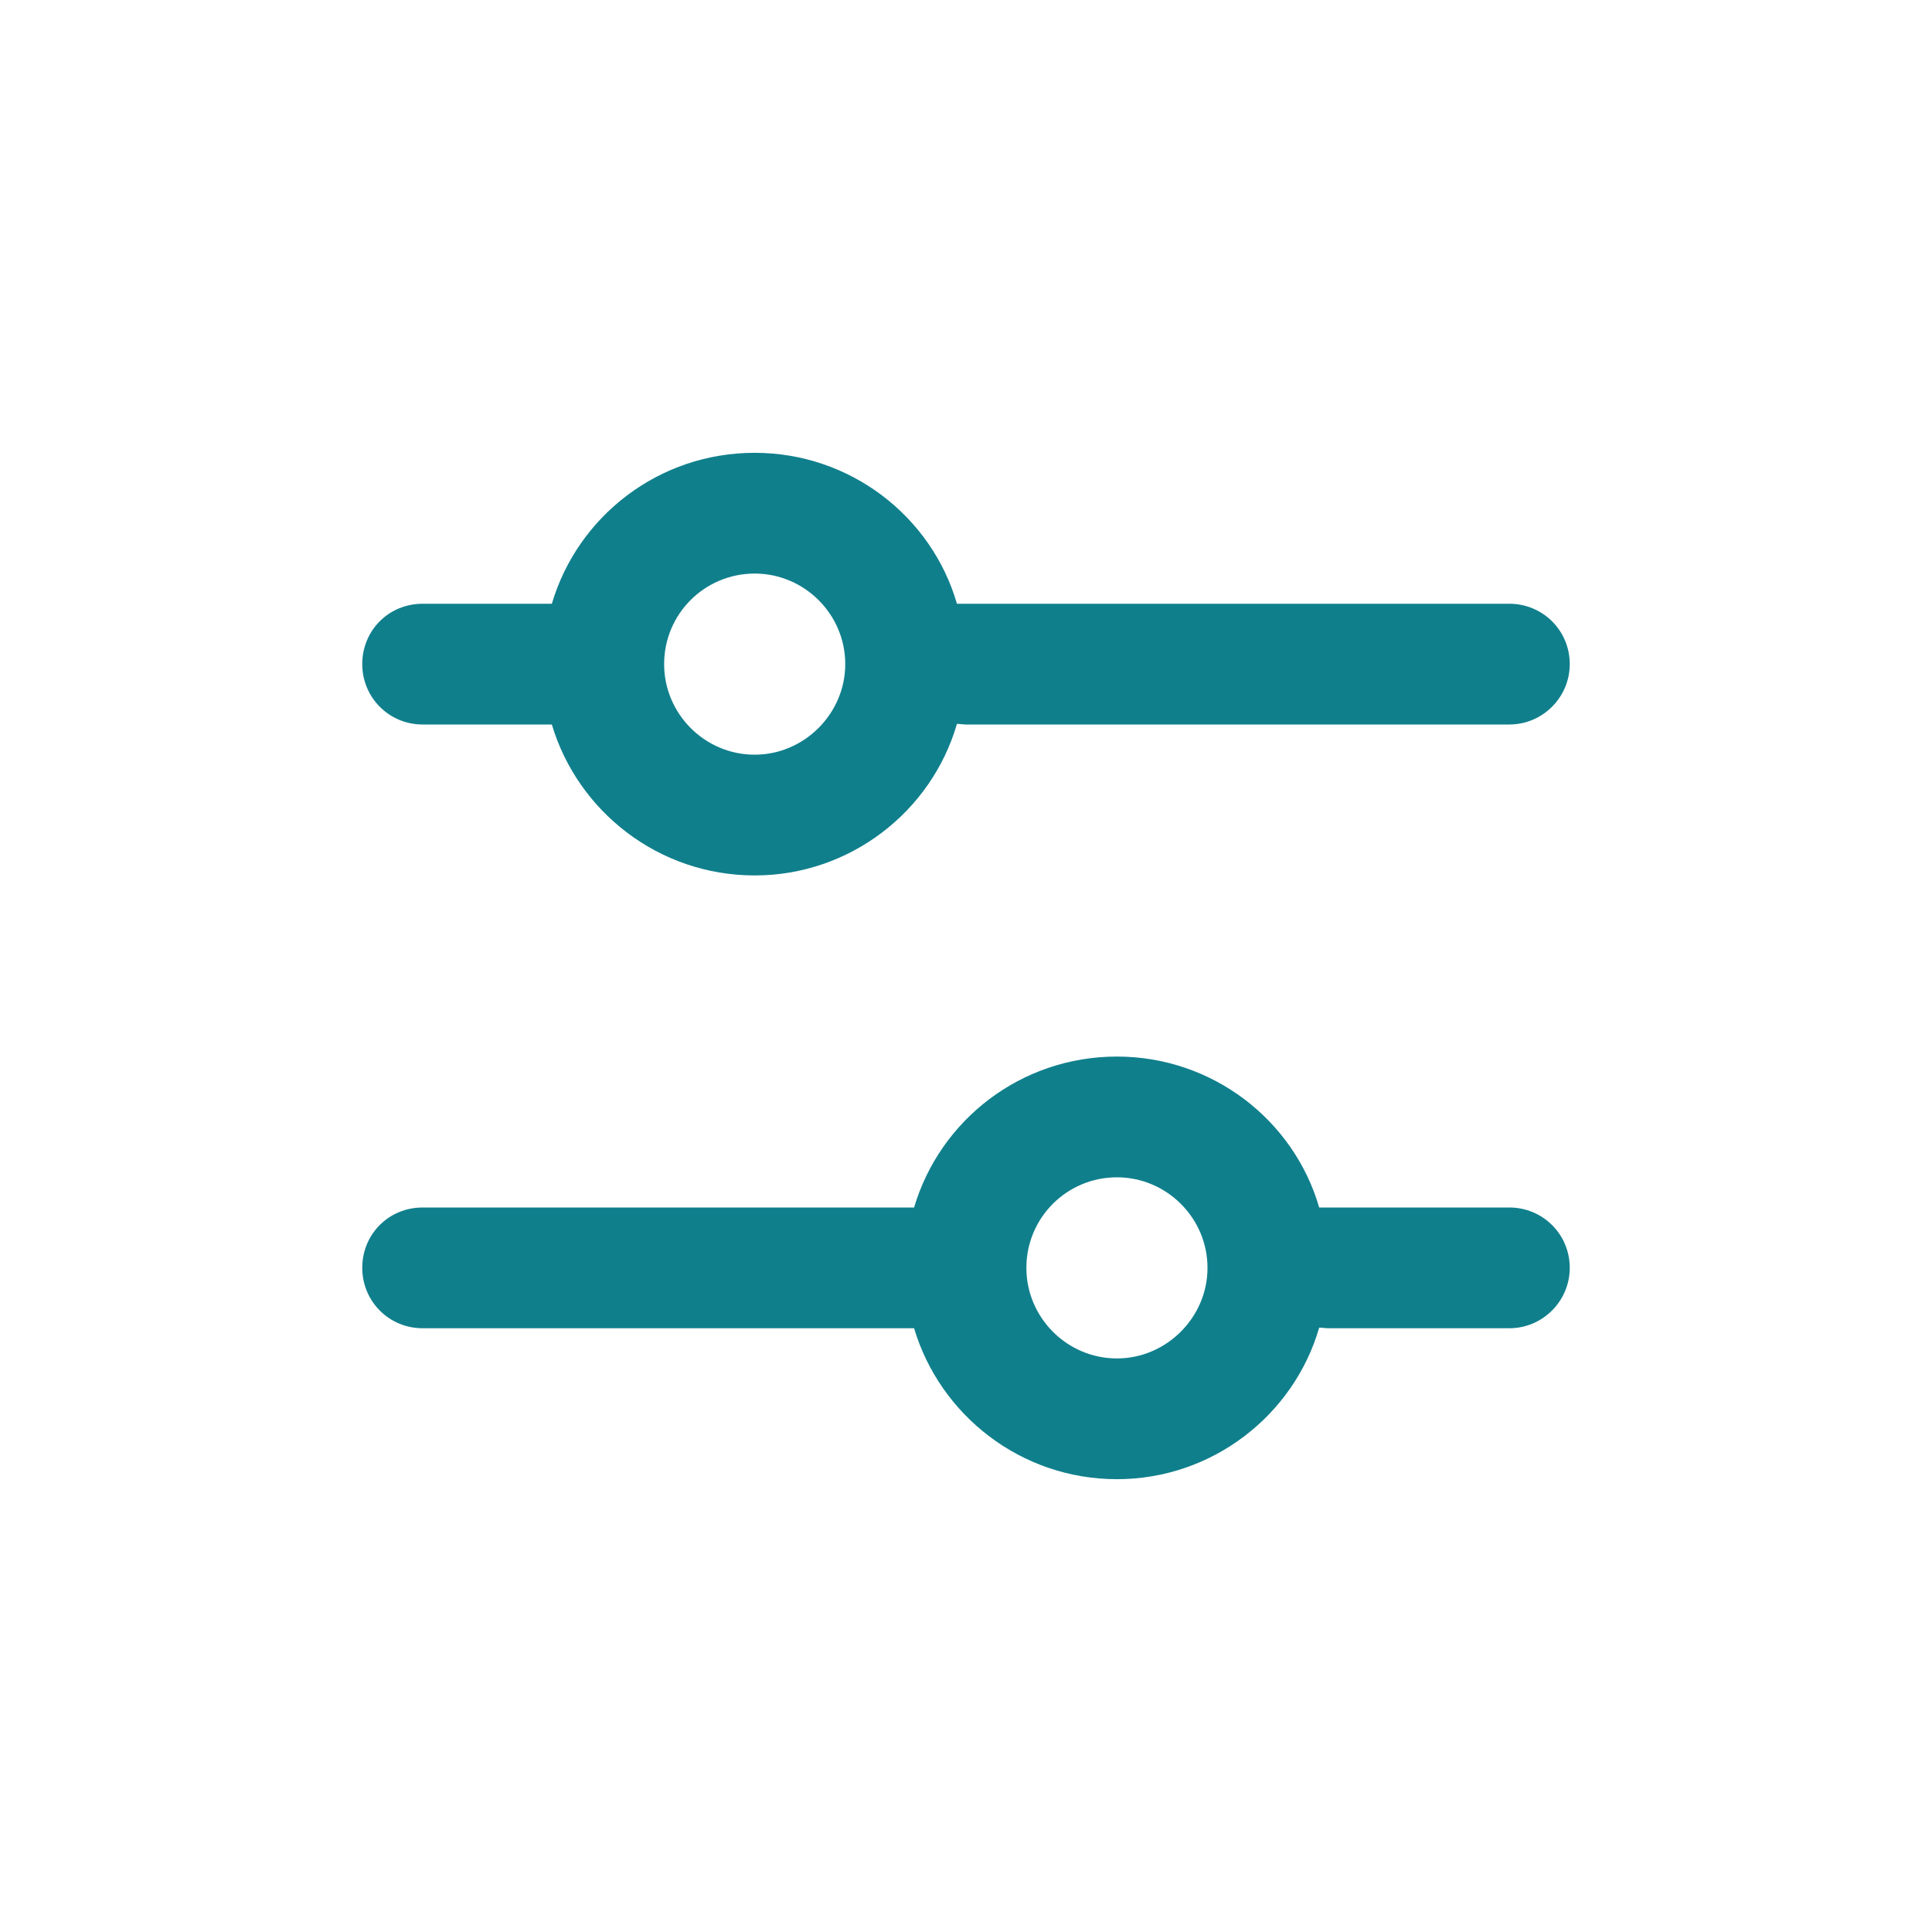 <svg width="32" height="32" viewBox="0 0 32 32" fill="none" xmlns="http://www.w3.org/2000/svg">
<g clip-path="url(#clip0_50495_613)">
<mask id="mask0_50495_613" style="mask-type:luminance" maskUnits="userSpaceOnUse" x="0" y="0" width="32" height="32">
<path d="M32 0H0V32H32V0Z" fill="white"/>
</mask>
<g mask="url(#mask0_50495_613)">
<path fill-rule="evenodd" clip-rule="evenodd" d="M9.14 12C9.57 13.44 10.91 14.5 12.5 14.5C14.08 14.5 15.43 13.44 15.85 11.99C15.9 11.99 15.95 12 16 12H25C25.55 12 26 11.55 26 11C26 10.44 25.55 10 25 10H16C15.95 10 15.9 10 15.85 10C15.43 8.55 14.08 7.5 12.5 7.5C10.91 7.5 9.57 8.55 9.14 10H7C6.44 10 6 10.44 6 11C6 11.55 6.44 12 7 12H9.14ZM12.5 9.5C11.67 9.5 11 10.17 11 11C11 11.82 11.67 12.5 12.5 12.5C13.32 12.5 14 11.82 14 11C14 10.17 13.32 9.5 12.5 9.5ZM18.5 24.5C16.91 24.5 15.57 23.44 15.14 22H7C6.44 22 6 21.55 6 21C6 20.44 6.44 20 7 20H15.14C15.57 18.55 16.91 17.5 18.5 17.5C20.08 17.5 21.43 18.55 21.85 20C21.9 20 21.95 20 22 20H25C25.55 20 26 20.44 26 21C26 21.55 25.55 22 25 22H22C21.95 22 21.9 21.99 21.85 21.99C21.43 23.44 20.08 24.5 18.5 24.5ZM18.5 19.5C17.67 19.5 17 20.17 17 21C17 21.82 17.67 22.5 18.5 22.5C19.32 22.5 20 21.82 20 21C20 20.17 19.32 19.5 18.5 19.5Z" fill="#107F8C"/>
</g>
</g>
<defs>
<clipPath id="clip0_50495_613">
<rect width="32" height="32" fill="white"/>
</clipPath>
</defs>
</svg>
